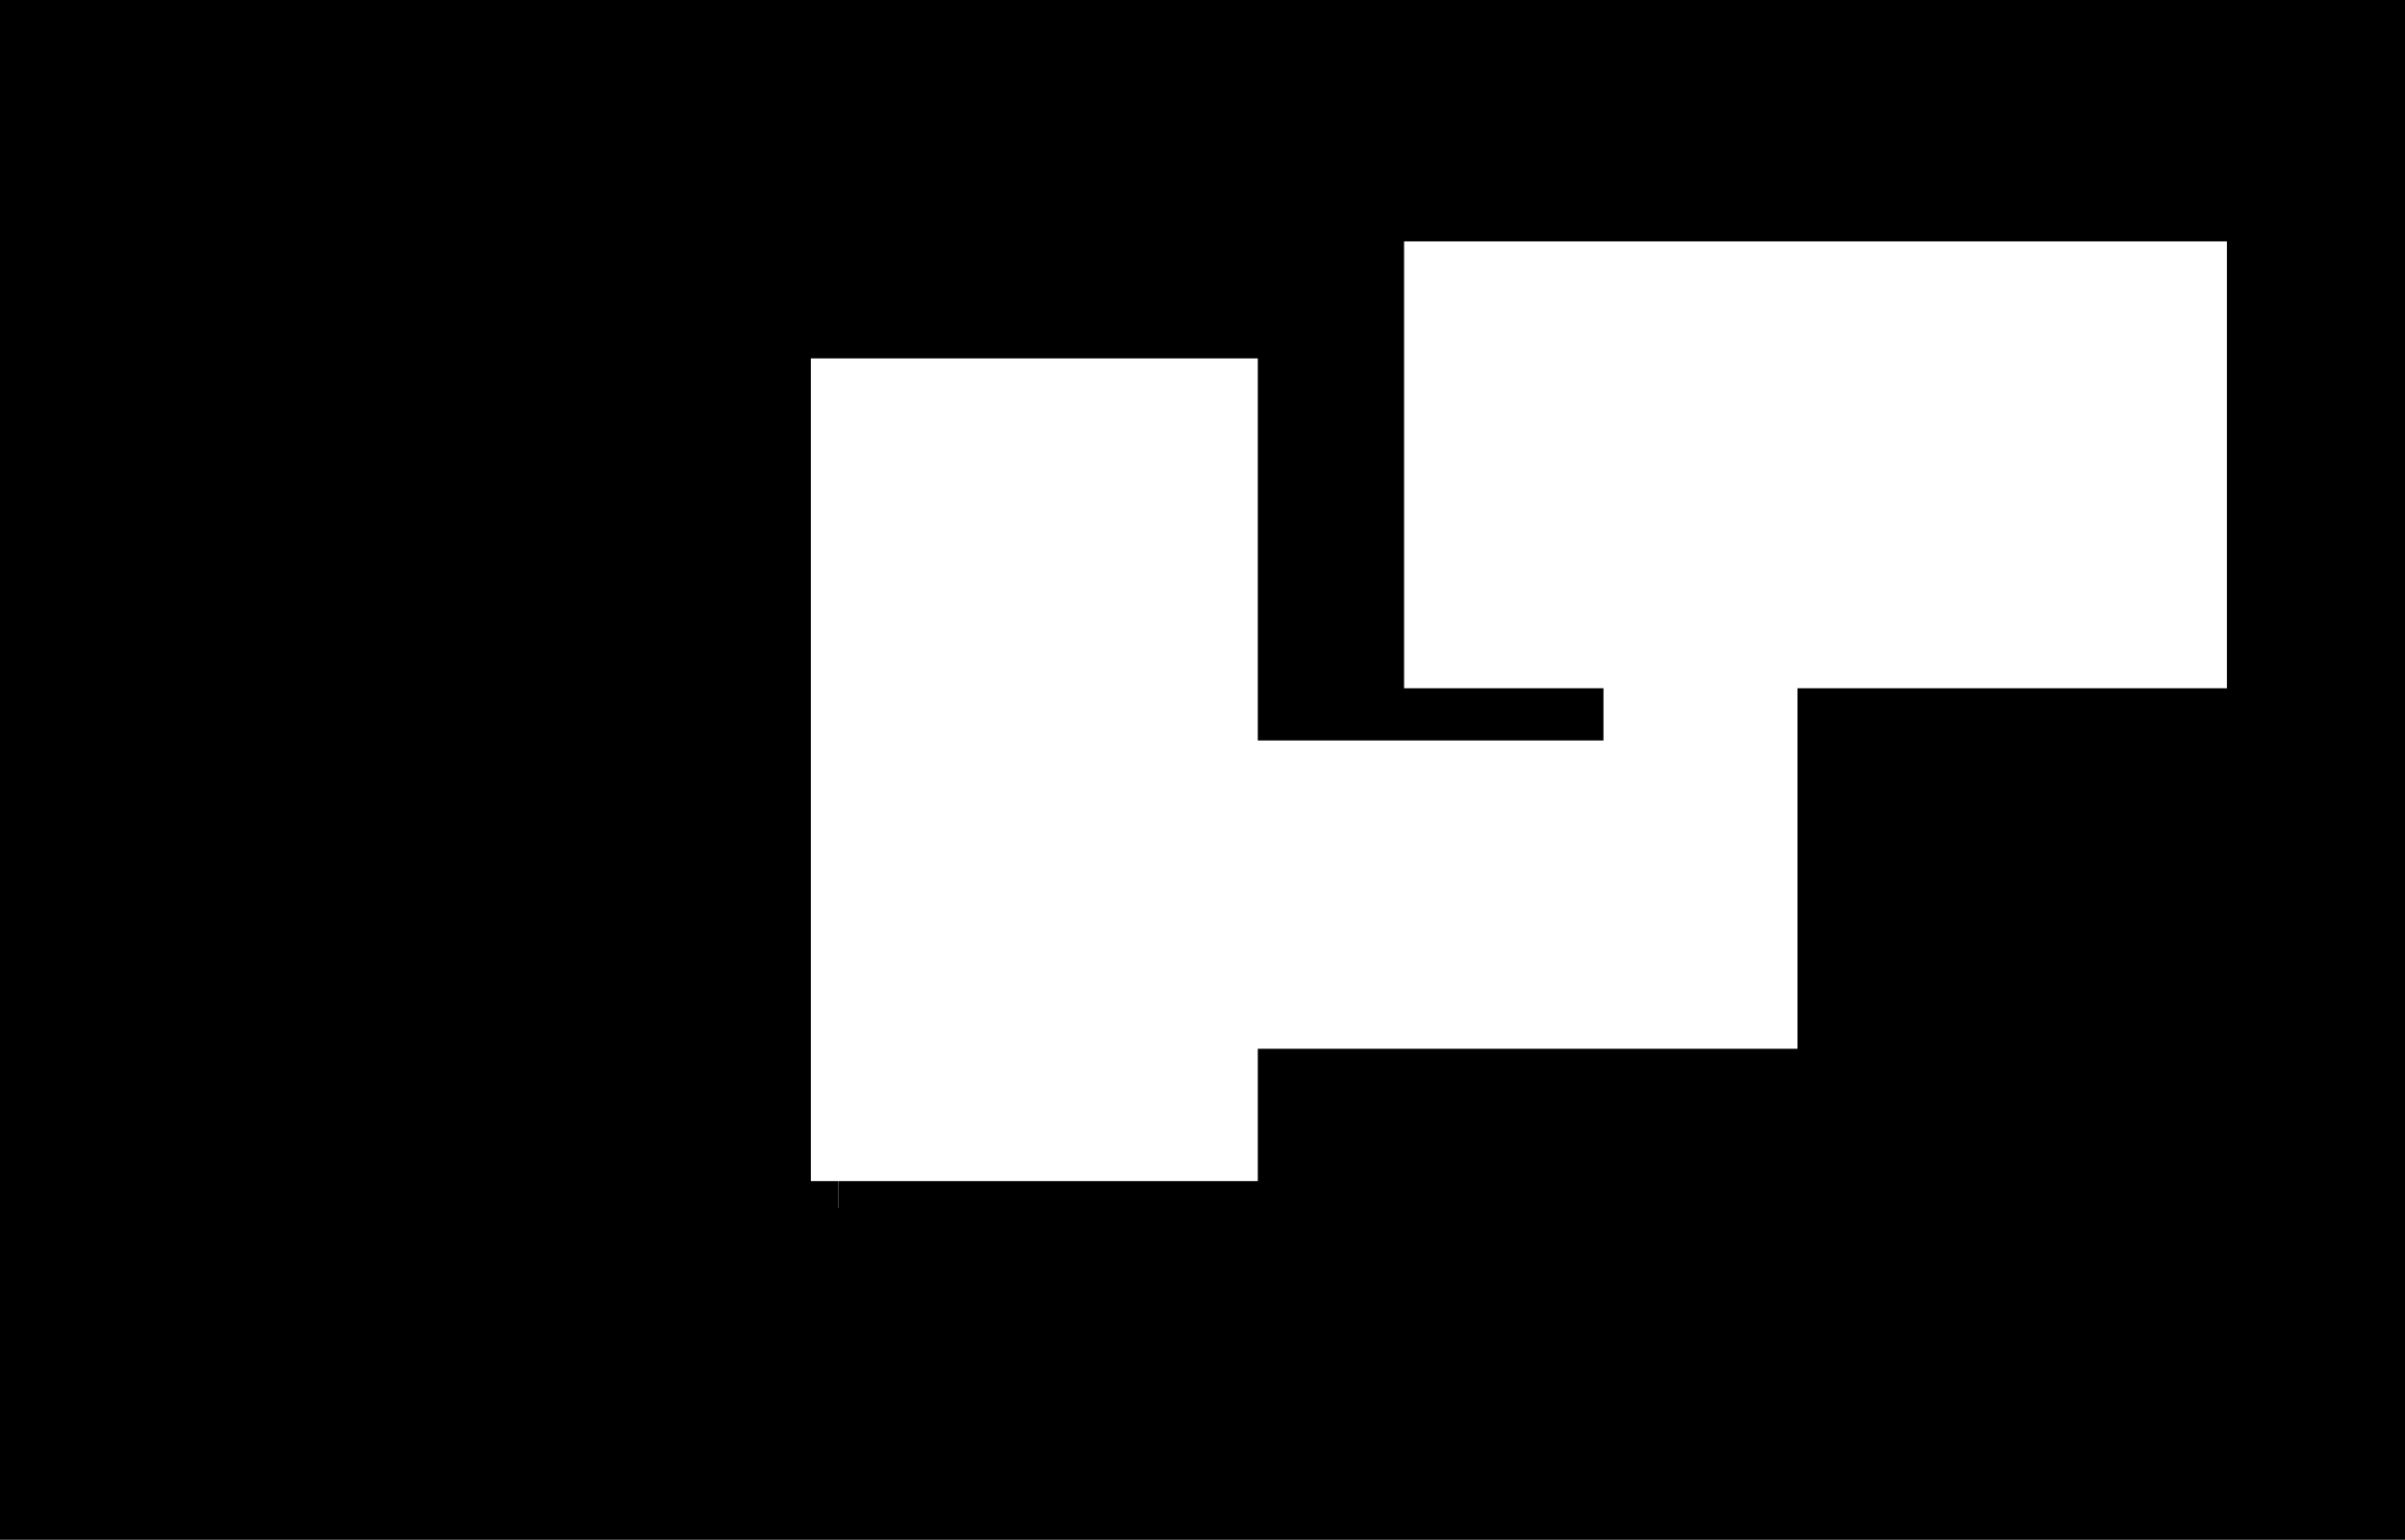 <?xml version="1.0" encoding="UTF-8" standalone="no"?>
<!-- Created with Inkscape (http://www.inkscape.org/) -->

<svg
   xmlns:dc="http://purl.org/dc/elements/1.1/"
   xmlns:cc="http://creativecommons.org/ns#"
   xmlns:rdf="http://www.w3.org/1999/02/22-rdf-syntax-ns#"
   xmlns:svg="http://www.w3.org/2000/svg"
   xmlns="http://www.w3.org/2000/svg"
   xmlns:sodipodi="http://sodipodi.sourceforge.net/DTD/sodipodi-0.dtd"
   xmlns:inkscape="http://www.inkscape.org/namespaces/inkscape"
   width="17.57in"
   height="11.25in"
   viewBox="0 0 1581.28 1012.5"
   id="svg2"
   version="1.1"
   inkscape:version="0.92.4 (5da689c313, 2019-01-14)"
   sodipodi:docname="tenebrae-book-cover.svg">
  <defs
     id="defs4" />
  <sodipodi:namedview
     id="base"
     pagecolor="#ffffff"
     bordercolor="#666666"
     borderopacity="1.0"
     inkscape:pageopacity="0.0"
     inkscape:pageshadow="2"
     inkscape:zoom="0.7"
     inkscape:cx="740.48865"
     inkscape:cy="581.4601"
     inkscape:document-units="in"
     inkscape:current-layer="layer1"
     showgrid="false"
     units="in"
     showguides="true"
     inkscape:guide-bbox="true"
     inkscape:window-width="1366"
     inkscape:window-height="877"
     inkscape:window-x="-8"
     inkscape:window-y="-8"
     inkscape:window-maximized="1">
    <sodipodi:guide
       position="11.25,557.143"
       orientation="1,0"
       id="guide3336"
       inkscape:label=""
       inkscape:color="rgb(0,0,255)"
       inkscape:locked="false" />
    <sodipodi:guide
       position="805.03,322.857"
       orientation="1,0"
       id="guide3338"
       inkscape:label=""
       inkscape:color="rgb(0,0,255)"
       inkscape:locked="false" />
    <sodipodi:guide
       position="776.25,385.714"
       orientation="1,0"
       id="guide3340"
       inkscape:label=""
       inkscape:color="rgb(0,0,255)"
       inkscape:locked="false" />
    <sodipodi:guide
       position="1563.12,525.714"
       orientation="1,0"
       id="guide3342"
       inkscape:label=""
       inkscape:color="rgb(0,0,255)"
       inkscape:locked="false" />
    <sodipodi:guide
       position="182.857,11.25"
       orientation="0,1"
       id="guide3344"
       inkscape:label=""
       inkscape:color="rgb(0,0,255)"
       inkscape:locked="false" />
    <sodipodi:guide
       position="265.714,821.25"
       orientation="0,1"
       id="guide3346"
       inkscape:label=""
       inkscape:color="rgb(0,0,255)"
       inkscape:locked="false" />
    <sodipodi:guide
       position="-151.429,416.25"
       orientation="0,1"
       id="guide4188"
       inkscape:label=""
       inkscape:color="rgb(0,0,255)"
       inkscape:locked="false" />
  </sodipodi:namedview>
  <g
     inkscape:label="Layer 1"
     inkscape:groupmode="layer"
     id="layer1"
     transform="translate(0,-39.862)">
    <rect
       style="fill:#000000;stroke-width:1.23"
       id="rect3350"
       width="1672.857"
       height="1107.411"
       x="-60.179"
       y="-9.156" />
    <flowRoot
       xml:space="preserve"
       id="flowRoot3352"
       style="font-style:normal;font-variant:normal;font-weight:normal;font-stretch:normal;font-size:60px;line-height:125%;font-family:'Garamond Premier Pro';-inkscape-font-specification:'Garamond Premier Pro';text-align:center;letter-spacing:0px;word-spacing:0px;text-anchor:middle;fill:#ffffff;fill-opacity:1;stroke:none;stroke-width:1px;stroke-linecap:butt;stroke-linejoin:miter;stroke-opacity:1"
       transform="translate(0,219.862)"><flowRegion
         id="flowRegion3354"><rect
           id="rect3356"
           width="540.002"
           height="354.286"
           x="641.848"
           y="155.357"
           style="font-style:normal;font-variant:normal;font-weight:normal;font-stretch:normal;font-size:60px;font-family:'Garamond Premier Pro';-inkscape-font-specification:'Garamond Premier Pro';text-align:center;text-anchor:middle;fill:#ffffff" /></flowRegion><flowPara
         id="flowPara3364" /></flowRoot>    <flowRoot
       xml:space="preserve"
       id="flowRoot3366"
       style="font-style:normal;font-weight:normal;font-size:40px;line-height:125%;font-family:sans-serif;letter-spacing:0px;word-spacing:0px;fill:#000000;fill-opacity:1;stroke:none;stroke-width:1px;stroke-linecap:butt;stroke-linejoin:miter;stroke-opacity:1"><flowRegion
         id="flowRegion3368"><rect
           id="rect3370"
           width="0"
           height="108.571"
           x="1181.85"
           y="435.357" /></flowRegion><flowPara
         id="flowPara3372" /></flowRoot>    <flowRoot
       xml:space="preserve"
       id="flowRoot3383"
       style="font-style:normal;font-weight:normal;font-size:40px;line-height:125%;font-family:sans-serif;letter-spacing:0px;word-spacing:0px;fill:#000000;fill-opacity:1;stroke:none;stroke-width:1px;stroke-linecap:butt;stroke-linejoin:miter;stroke-opacity:1"><flowRegion
         id="flowRegion3385"><rect
           id="rect3387"
           width="412.438"
           height="400"
           x="641.848"
           y="126.786" /></flowRegion><flowPara
         id="flowPara3389" /></flowRoot>    <flowRoot
       xml:space="preserve"
       id="flowRoot3391"
       style="font-style:normal;font-variant:normal;font-weight:normal;font-stretch:normal;font-size:60px;line-height:105%;font-family:'Garamond Premier Pro';-inkscape-font-specification:'Garamond Premier Pro';text-align:center;letter-spacing:0px;word-spacing:0px;text-anchor:middle;fill:#ffffff;fill-opacity:1;stroke:#ffffff;stroke-width:1px;stroke-linecap:butt;stroke-linejoin:miter;stroke-opacity:1"
       transform="translate(265.977,-35.553)"><flowRegion
         id="flowRegion3393"><rect
           id="rect3395"
           width="540.002"
           height="292.857"
           x="657.706"
           y="234.643"
           style="font-style:normal;font-variant:normal;font-weight:normal;font-stretch:normal;font-size:60px;line-height:105%;font-family:'Garamond Premier Pro';-inkscape-font-specification:'Garamond Premier Pro';text-align:center;text-anchor:middle;fill:#ffffff;stroke:#ffffff" /></flowRegion><flowPara
         id="flowPara3397"
         style="font-style:normal;font-variant:normal;font-weight:normal;font-stretch:normal;font-size:37.5px;line-height:105%;font-family:'Garamond Premier Pro';-inkscape-font-specification:'Garamond Premier Pro, Normal';font-variant-ligatures:normal;font-variant-caps:all-small-caps;font-variant-numeric:normal;font-feature-settings:normal;text-align:center;writing-mode:lr-tb;text-anchor:middle;fill:#ffffff;stroke:none">Tenebræ</flowPara><flowPara
         id="flowPara3403"
         style="font-style:normal;font-variant:normal;font-weight:normal;font-stretch:normal;font-size:37.5px;line-height:105%;font-family:'Garamond Premier Pro';-inkscape-font-specification:'Garamond Premier Pro, Normal';font-variant-ligatures:normal;font-variant-caps:all-small-caps;font-variant-numeric:normal;font-feature-settings:normal;text-align:center;writing-mode:lr-tb;text-anchor:middle;fill:#ffffff;stroke:none">Matins and Lauds</flowPara><flowPara
         style="font-style:normal;font-variant:normal;font-weight:normal;font-stretch:normal;font-size:37.5px;line-height:105%;font-family:'Garamond Premier Pro';-inkscape-font-specification:'Garamond Premier Pro, Normal';font-variant-ligatures:normal;font-variant-caps:all-small-caps;font-variant-numeric:normal;font-feature-settings:normal;text-align:center;writing-mode:lr-tb;text-anchor:middle;fill:#ffffff;stroke:none"
         id="flowPara4542">of the Triduum</flowPara></flowRoot>    <flowRoot
       xml:space="preserve"
       id="flowRoot3417"
       style="font-style:normal;font-weight:normal;font-size:40px;line-height:125%;font-family:sans-serif;text-align:start;letter-spacing:0px;word-spacing:0px;writing-mode:lr-tb;text-anchor:start;fill:#ffffff;fill-opacity:1;stroke:none;stroke-width:1px;stroke-linecap:butt;stroke-linejoin:miter;stroke-opacity:1"
       transform="translate(0,219.862)"><flowRegion
         id="flowRegion3419"><rect
           id="rect3421"
           width="90.598"
           height="406.081"
           x="551.25"
           y="208.226"
           style="text-align:start;writing-mode:lr-tb;text-anchor:start;fill:#ffffff" /></flowRegion><flowPara
         id="flowPara3423">Vespers</flowPara></flowRoot>    <flowRoot
       xml:space="preserve"
       id="flowRoot3377"
       style="font-style:normal;font-weight:normal;font-size:40px;line-height:125%;font-family:sans-serif;letter-spacing:0px;word-spacing:0px;fill:#000000;fill-opacity:1;stroke:none;stroke-width:1px;stroke-linecap:butt;stroke-linejoin:miter;stroke-opacity:1"><flowRegion
         id="flowRegion3379"><rect
           id="rect3381"
           width="0"
           height="74.286"
           x="645.699"
           y="108.214" /></flowRegion><flowPara
         id="flowPara3383" /></flowRoot>    <flowRoot
       xml:space="preserve"
       id="flowRoot3381"
       style="font-style:normal;font-variant:normal;font-weight:normal;font-stretch:normal;font-size:40px;line-height:125%;font-family:'Garamond Premier Pro';-inkscape-font-specification:'Garamond Premier Pro';letter-spacing:0px;word-spacing:0px;fill:#000000;fill-opacity:1;stroke:none;stroke-width:1px;stroke-linecap:butt;stroke-linejoin:miter;stroke-opacity:1"
       transform="translate(0,219.862)"><flowRegion
         id="flowRegion3383"><rect
           id="rect3385"
           width="94.449"
           height="695.714"
           x="551.25"
           y="61.071"
           style="font-style:normal;font-variant:normal;font-weight:normal;font-stretch:normal;font-family:'Garamond Premier Pro';-inkscape-font-specification:'Garamond Premier Pro'" /></flowRegion><flowPara
         id="flowPara3387">Vespers for Sundays &amp; Holy Days</flowPara></flowRoot>    <flowRoot
       xml:space="preserve"
       id="flowRoot3389"
       style="font-style:normal;font-weight:normal;font-size:40px;line-height:125%;font-family:sans-serif;letter-spacing:0px;word-spacing:0px;fill:#000000;fill-opacity:1;stroke:none;stroke-width:1px;stroke-linecap:butt;stroke-linejoin:miter;stroke-opacity:1"><flowRegion
         id="flowRegion3391"><rect
           id="rect3393"
           width="540"
           height="148.571"
           x="11.25"
           y="73.929" /></flowRegion><flowPara
         id="flowPara3395" /></flowRoot>    <flowRoot
       xml:space="preserve"
       id="flowRoot3391-3"
       style="font-style:normal;font-variant:normal;font-weight:normal;font-stretch:normal;font-size:60px;line-height:100%;font-family:'Garamond Premier Pro';-inkscape-font-specification:'Garamond Premier Pro';text-align:center;letter-spacing:0px;word-spacing:0px;text-anchor:middle;fill:#ffffff;fill-opacity:1;stroke:#ffffff;stroke-width:1px;stroke-linecap:butt;stroke-linejoin:miter;stroke-opacity:1"
       transform="rotate(90,721.411,339.725)"><flowRegion
         id="flowRegion3393-8"
         style="line-height:100%"><rect
           id="rect3395-3"
           width="540.002"
           height="292.857"
           x="657.706"
           y="234.643"
           style="font-style:normal;font-variant:normal;font-weight:normal;font-stretch:normal;font-size:60px;line-height:100%;font-family:'Garamond Premier Pro';-inkscape-font-specification:'Garamond Premier Pro';text-align:center;text-anchor:middle;fill:#ffffff;stroke:#ffffff" /></flowRegion><flowPara
         style="font-style:normal;font-variant:normal;font-weight:normal;font-stretch:normal;font-size:33.75px;line-height:100%;font-family:'Garamond Premier Pro';-inkscape-font-specification:'Garamond Premier Pro, Normal';font-variant-ligatures:normal;font-variant-caps:all-small-caps;font-variant-numeric:normal;font-feature-settings:normal;text-align:center;writing-mode:lr-tb;text-anchor:middle;fill:#ffffff;stroke:none"
         id="flowPara4542-0">Tenebræ</flowPara></flowRoot>  </g>
</svg>
